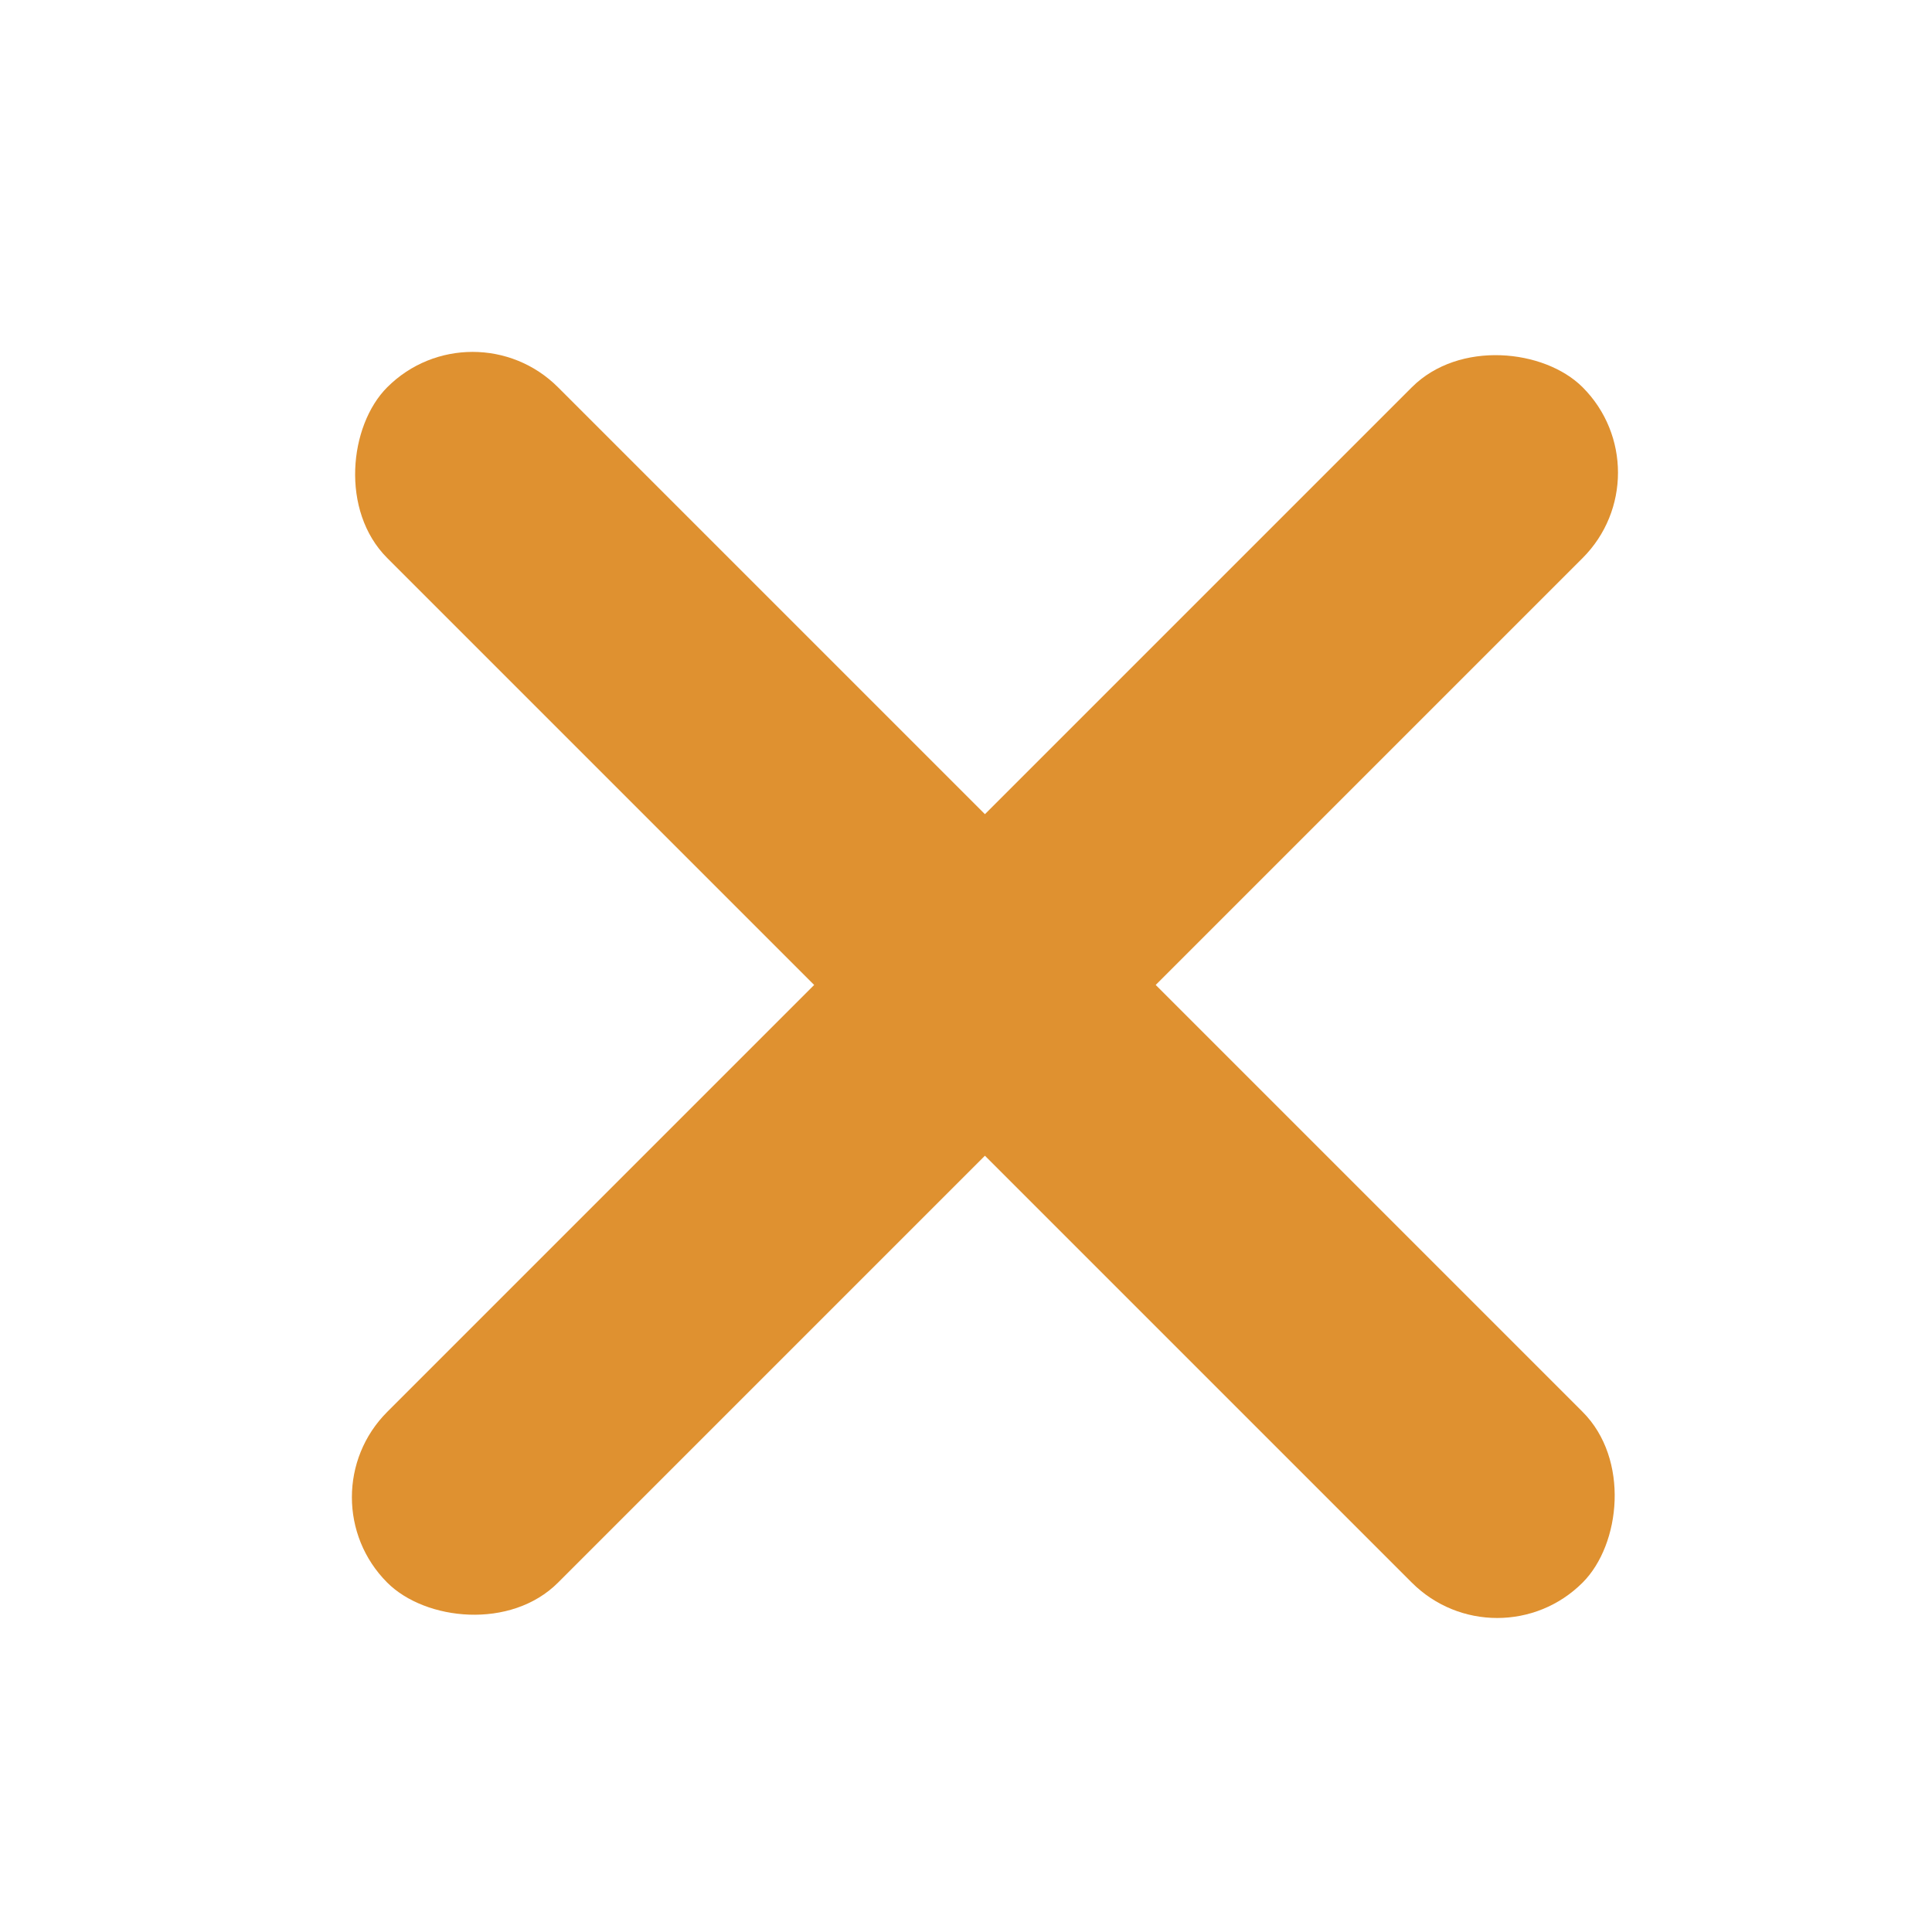 <svg width="32" height="32" fill="none" xmlns="http://www.w3.org/2000/svg"><rect x="7.828" y="5" width="28" height="4" rx="2" transform="rotate(45 7.828 5)" fill="#DF9130"/><rect x="5" y="24.799" width="28" height="4" rx="2" transform="rotate(-45 5 24.799)" fill="#DF9130"/></svg>